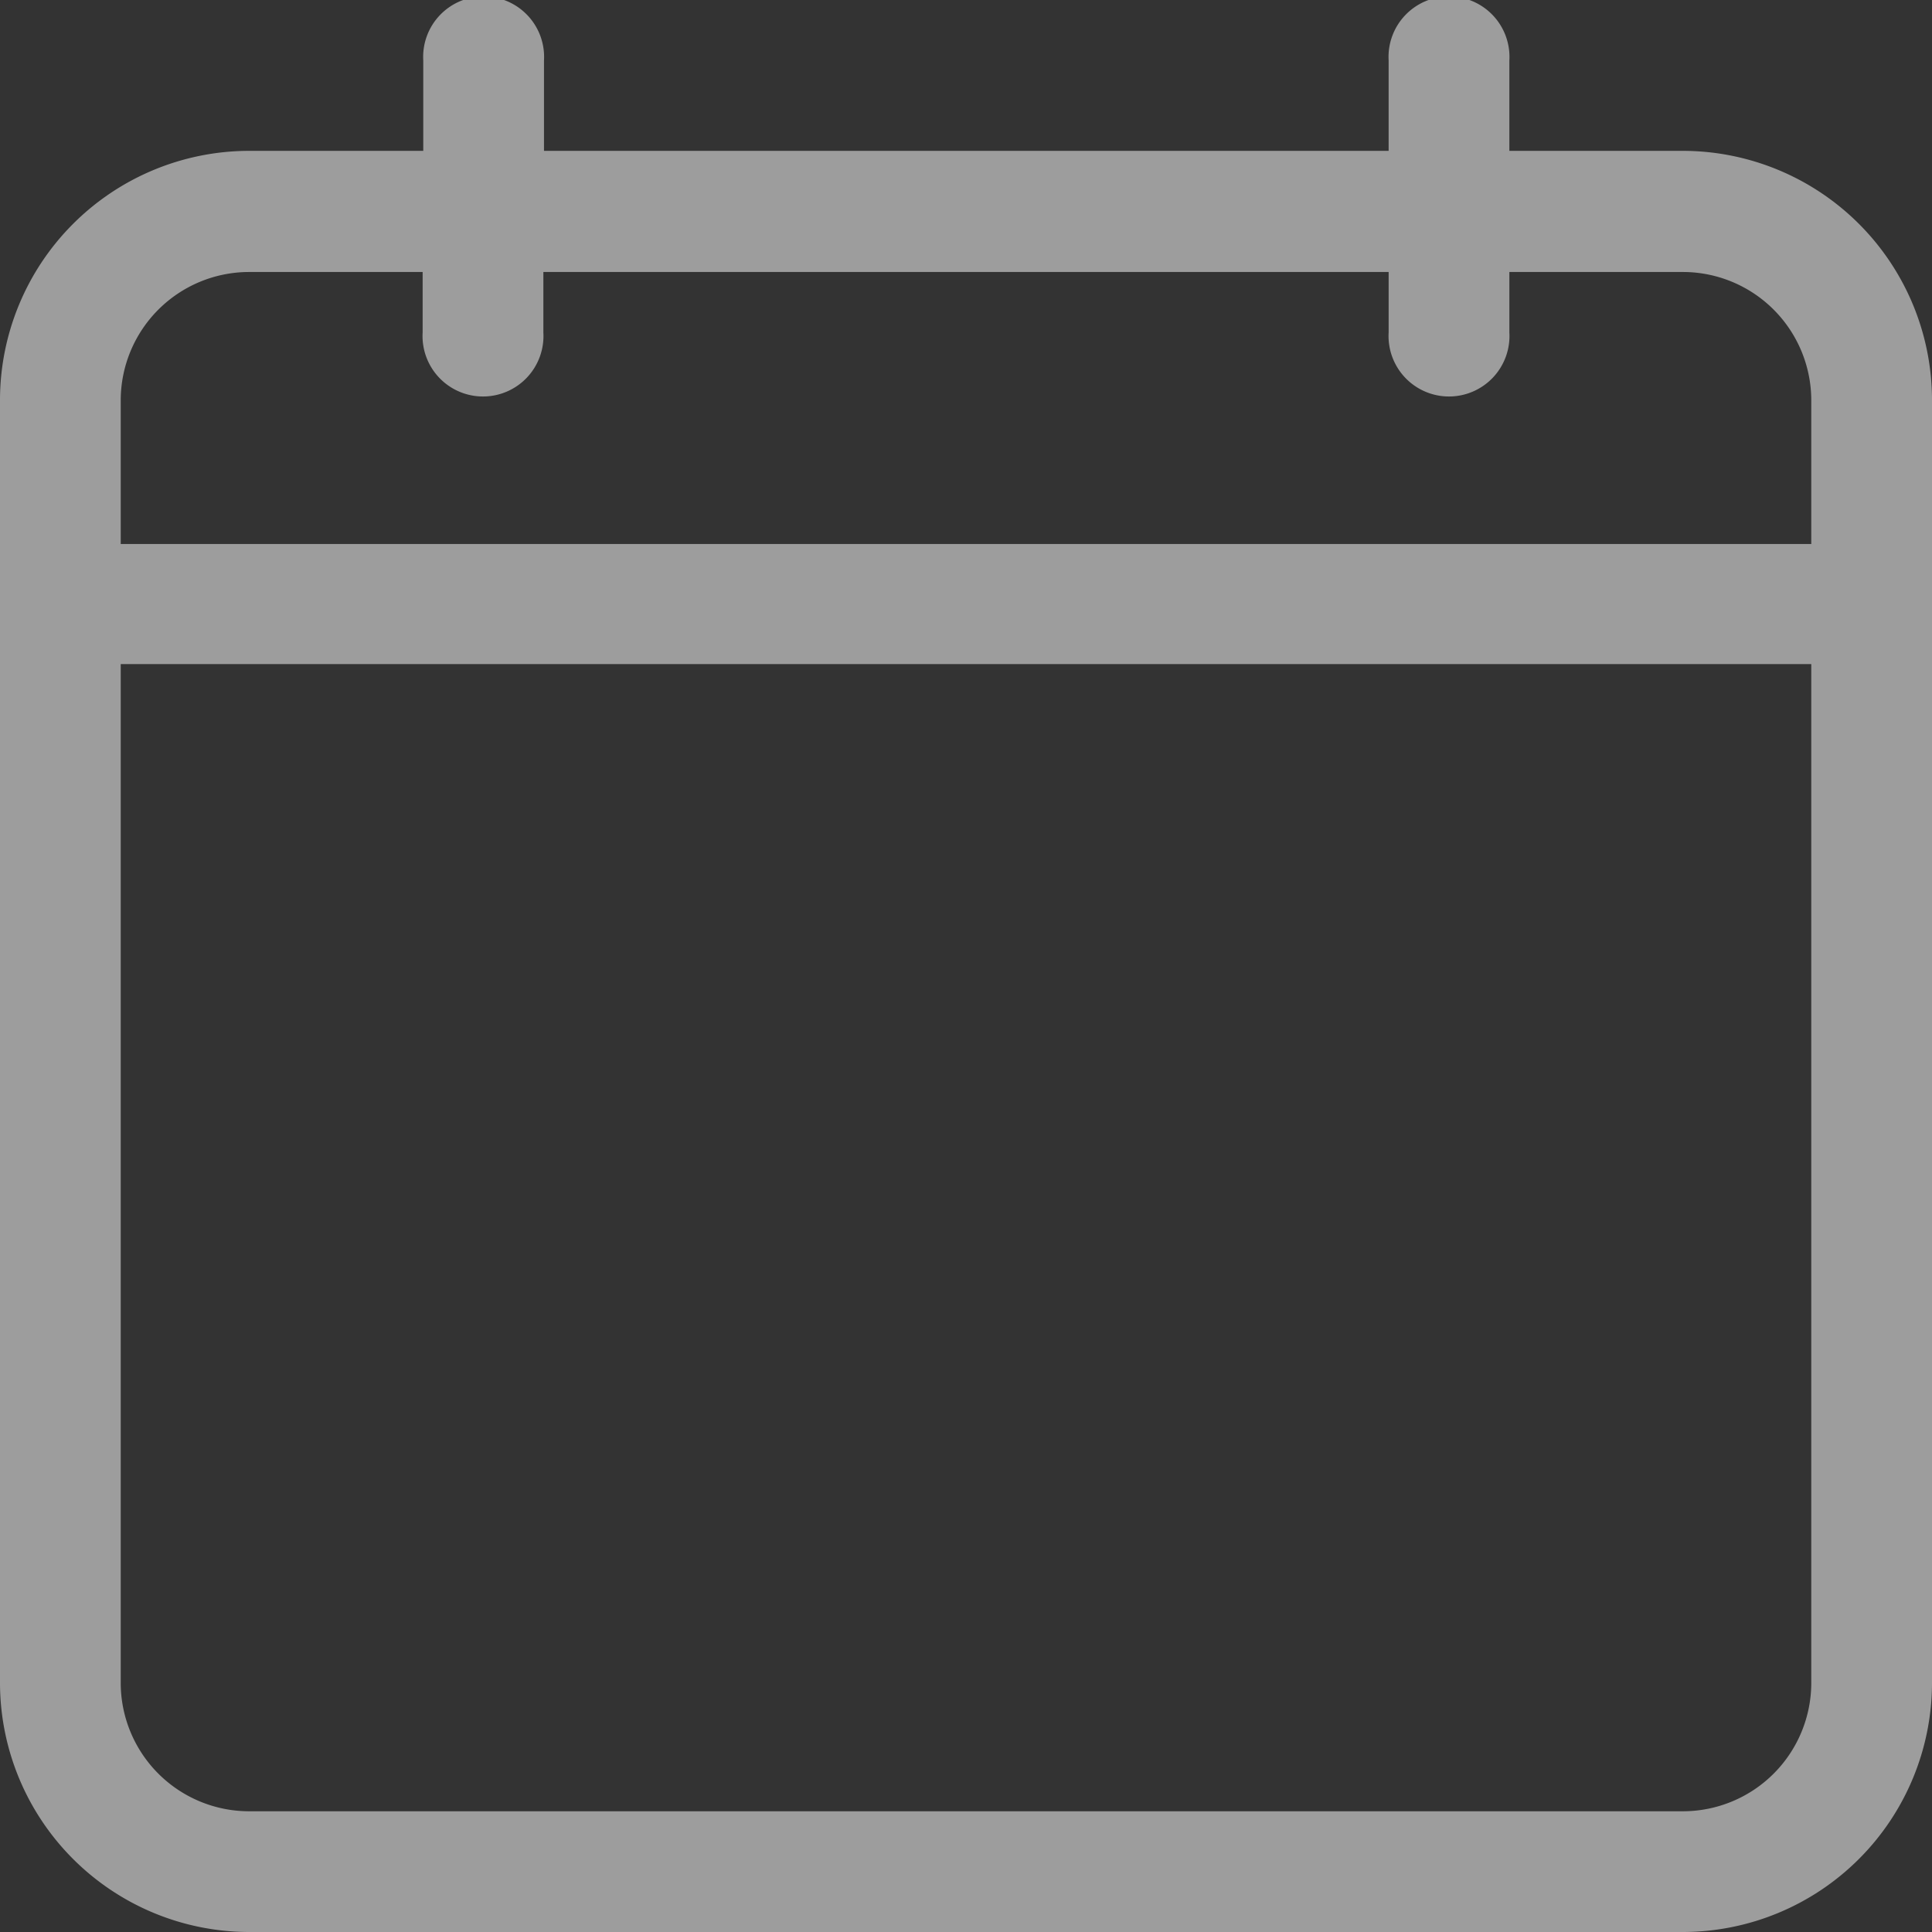 <svg xmlns="http://www.w3.org/2000/svg" width="9.234" height="9.234" viewBox="0 0 9.234 9.234"><rect x="0" y="0" width="9.234" height="9.234" fill="#333333" stroke="none"/><g opacity="0.523"><path d="M8.044.721h-.83V.289a.289.289,0,1,0-.577,0V.721H2.6V.289a.289.289,0,1,0-.577,0V.721H1.19A1.192,1.192,0,0,0,0,1.912V8.044a1.192,1.192,0,0,0,1.19,1.19H8.044a1.192,1.192,0,0,0,1.19-1.19V1.912A1.192,1.192,0,0,0,8.044.721ZM1.19,1.3h.83v.289a.289.289,0,1,0,.577,0V1.3h4.04v.289a.289.289,0,1,0,.577,0V1.3h.83a.614.614,0,0,1,.613.613V2.6H.577V1.912A.614.614,0,0,1,1.19,1.3ZM8.044,8.657H1.19a.614.614,0,0,1-.613-.613V3.174h8.08v4.87A.614.614,0,0,1,8.044,8.657Z" fill="#fff"/></g></svg>